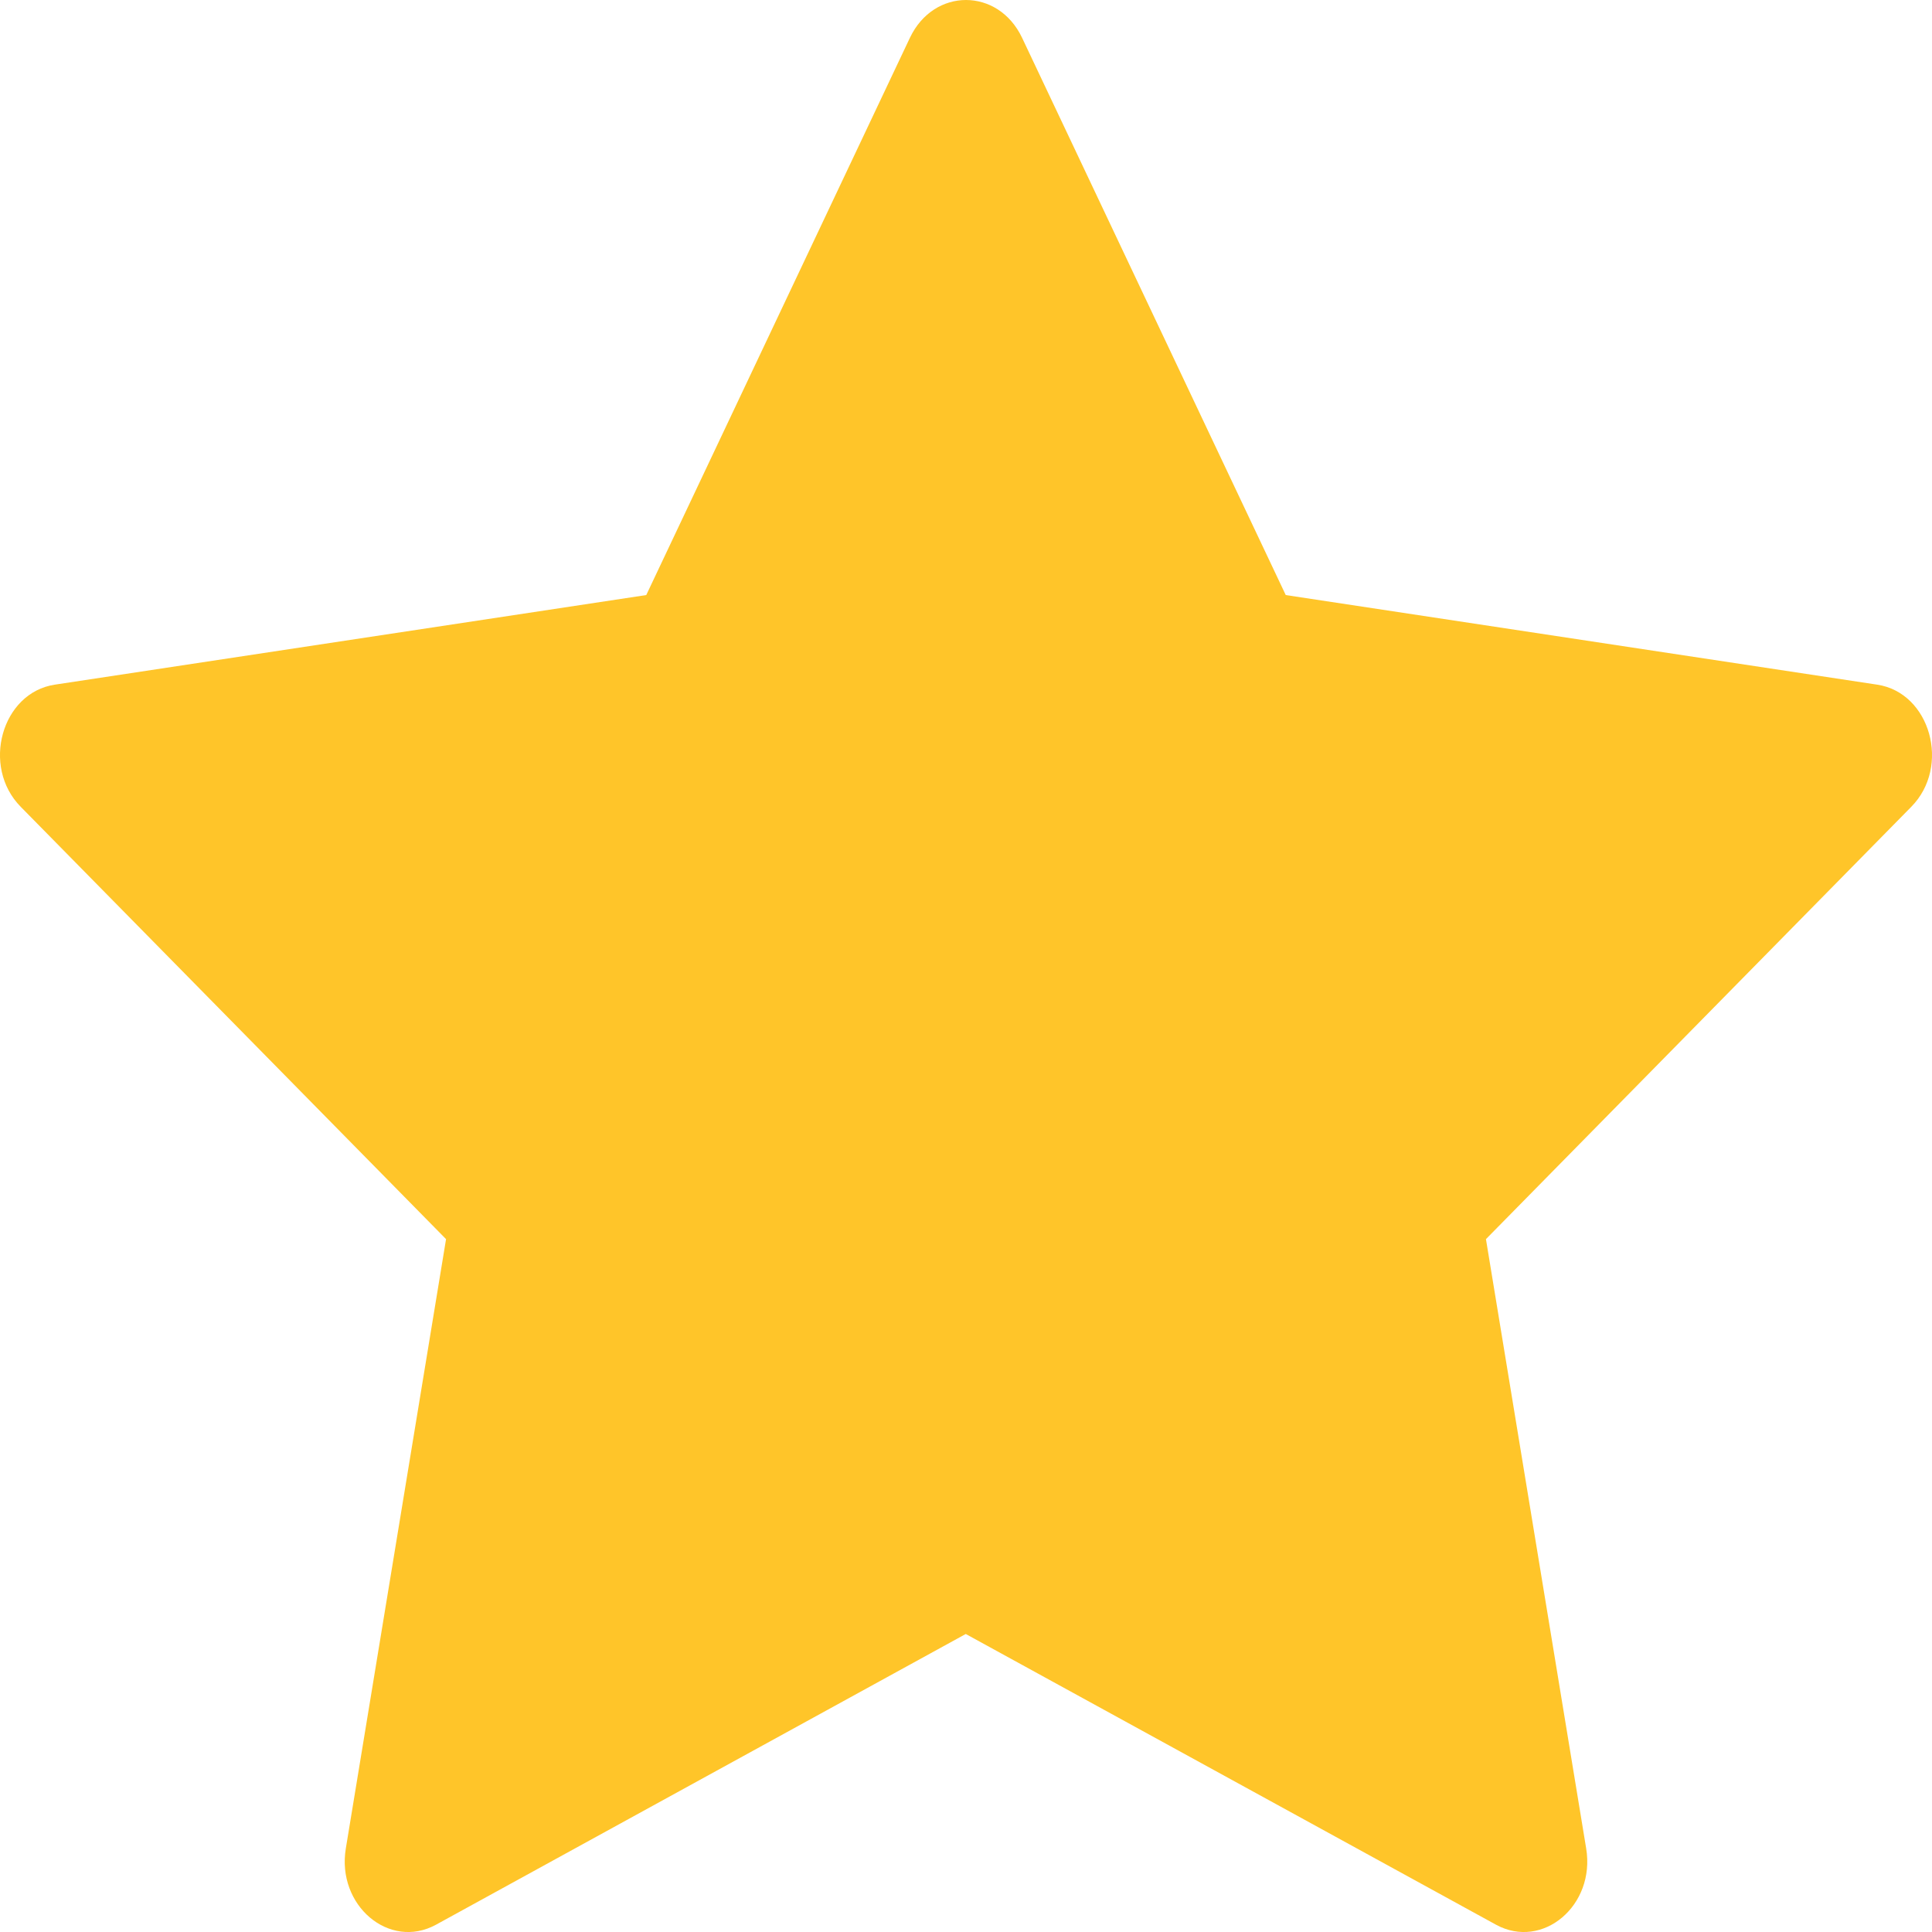 <svg width="8" height="8" viewBox="0 0 8 8" fill="none" xmlns="http://www.w3.org/2000/svg">
<path d="M1.805 7.97C1.612 8.075 1.393 7.89 1.432 7.654L1.847 5.131L0.086 3.341C-0.079 3.174 0.007 2.868 0.227 2.835L2.676 2.464L3.768 0.156C3.867 -0.052 4.133 -0.052 4.232 0.156L5.324 2.464L7.773 2.835C7.993 2.868 8.079 3.174 7.914 3.341L6.153 5.131L6.568 7.654C6.607 7.89 6.388 8.075 6.195 7.97L3.999 6.766L1.805 7.97Z" fill="#FFC529"/>
</svg>
